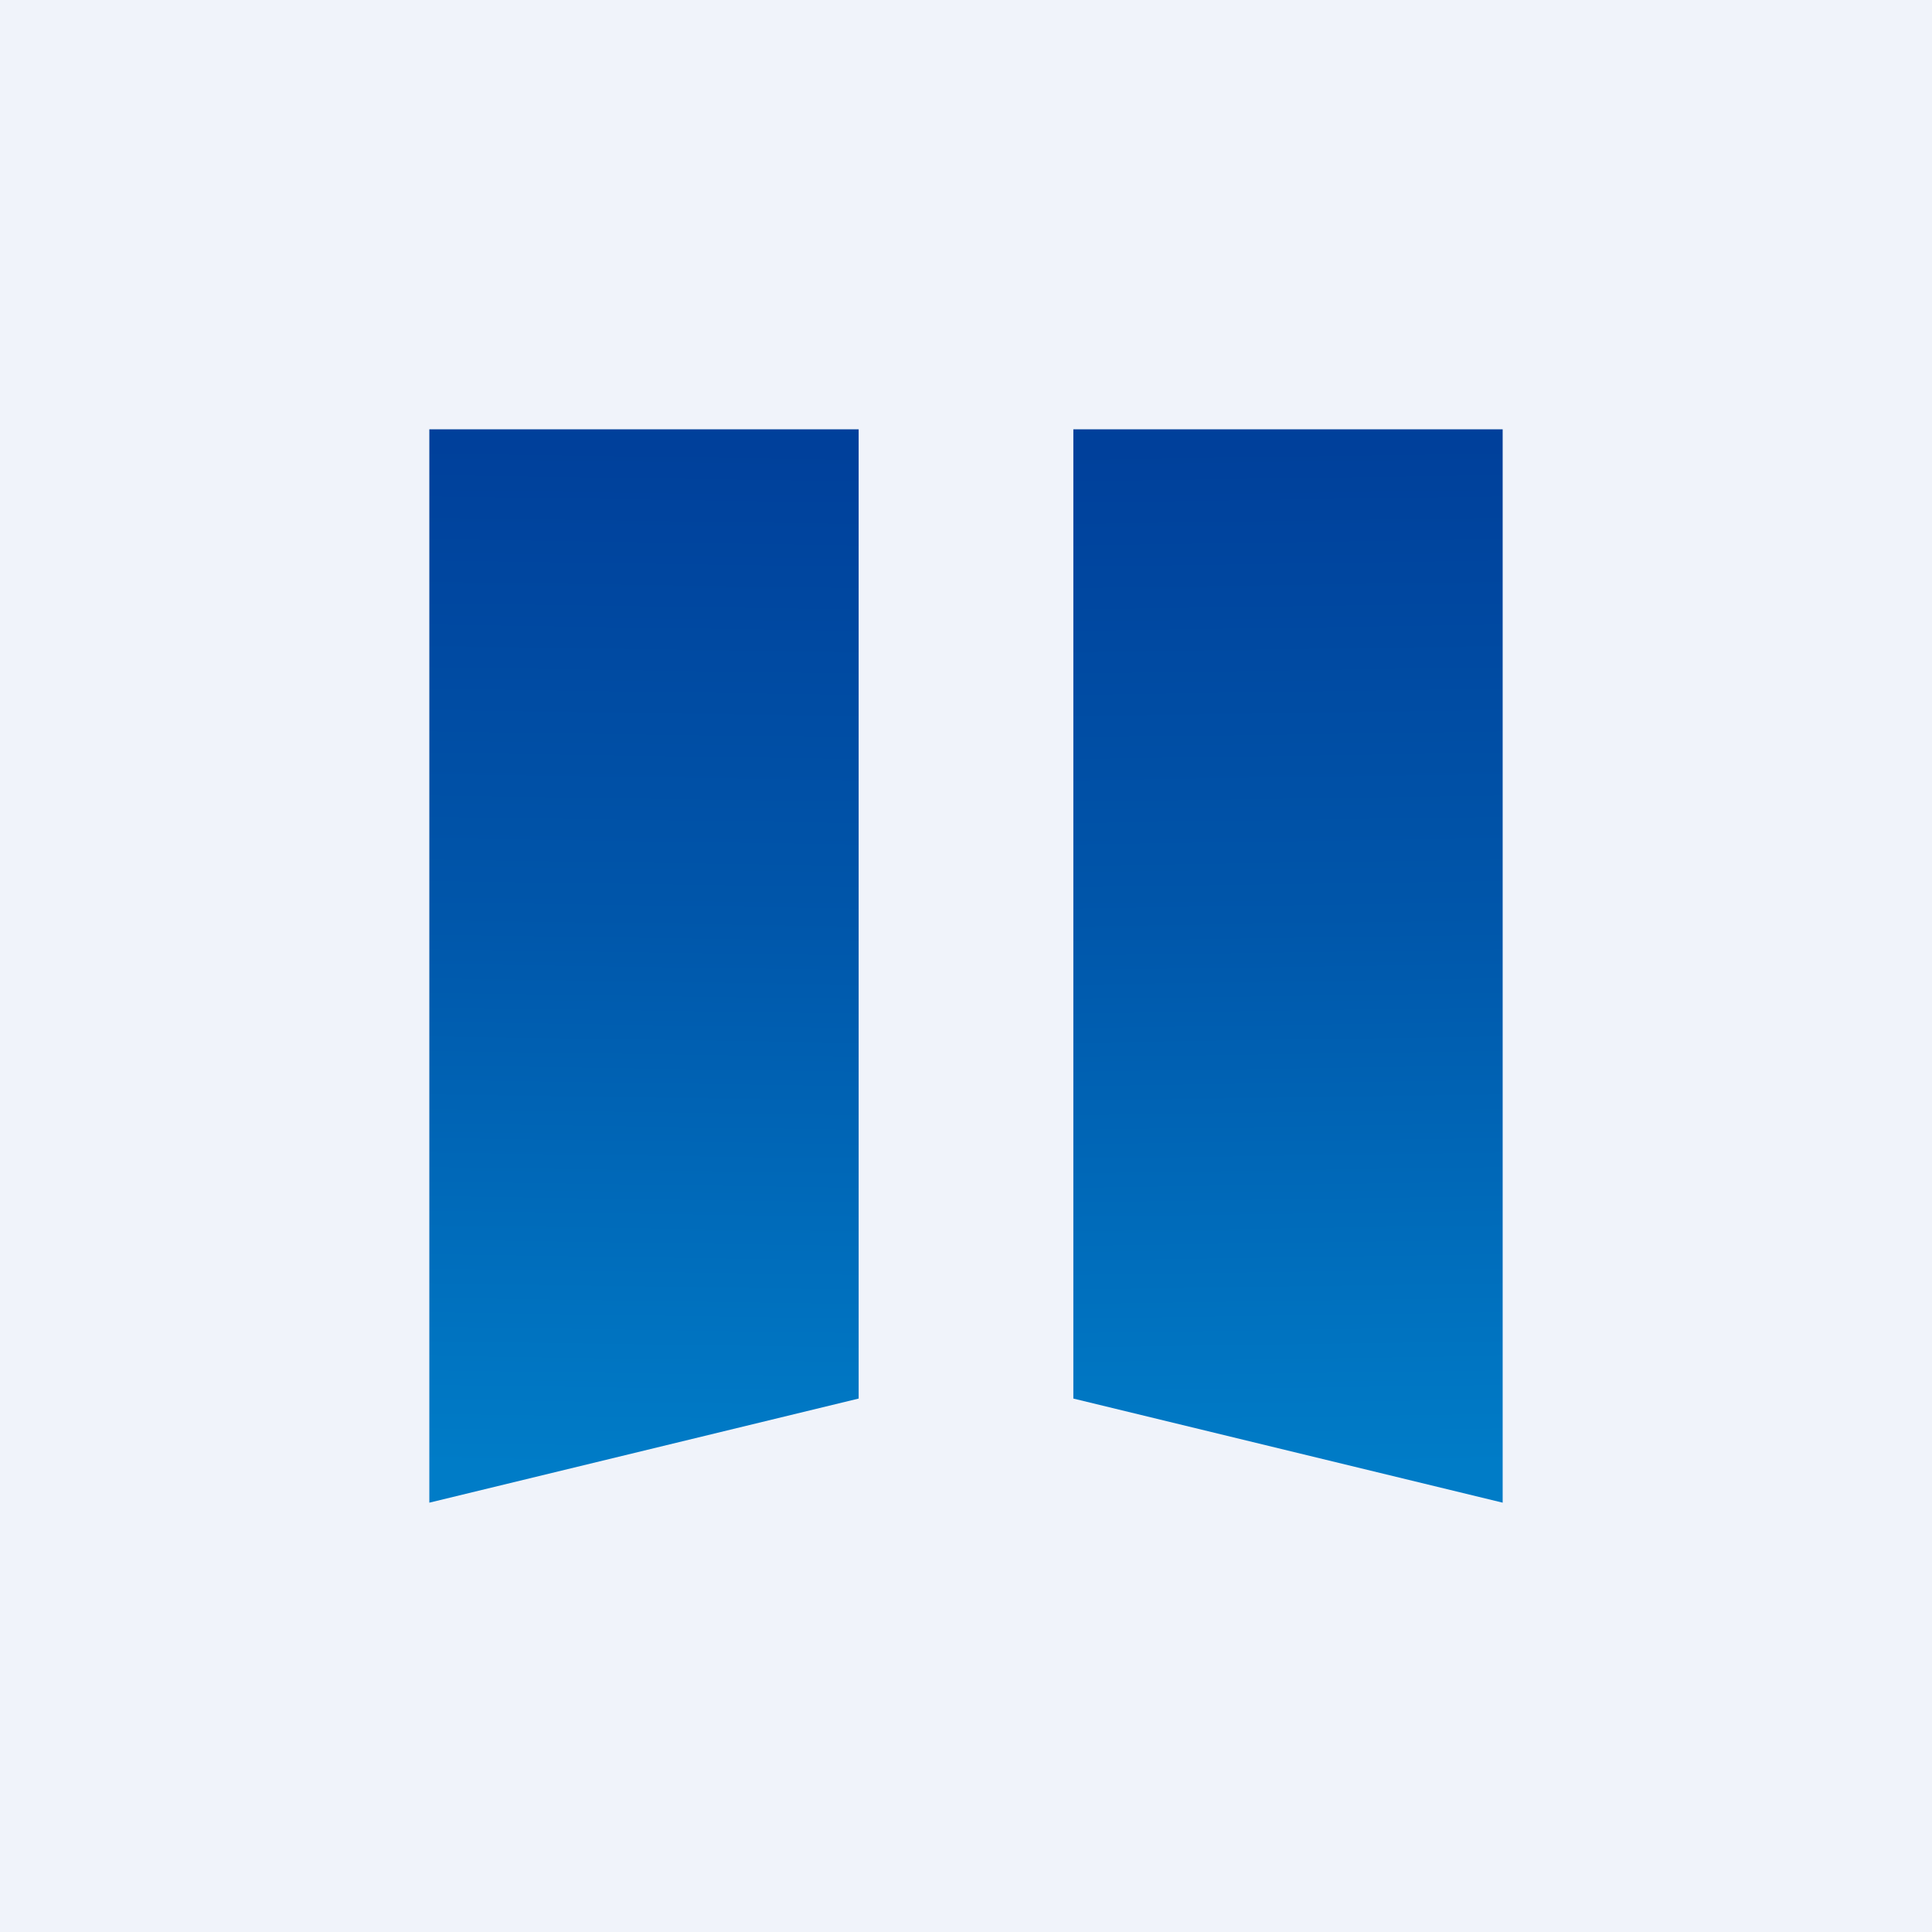 <!-- by TradingView --><svg width="18" height="18" viewBox="0 0 18 18" xmlns="http://www.w3.org/2000/svg"><path fill="#F0F3FA" d="M0 0h18v18H0z"/><path d="M8 4H4v10l4-.97V4Z" fill="url(#a)"/><path d="M10 4h4v10l-4-.97V4Z" fill="url(#b)"/><defs><linearGradient id="a" x1="6.36" y1="4.16" x2="6.22" y2="13.68" gradientUnits="userSpaceOnUse"><stop stop-color="#00409B"/><stop offset=".46" stop-color="#0056AA"/><stop offset="1" stop-color="#007CC7"/></linearGradient><linearGradient id="b" x1="11.64" y1="4.16" x2="11.78" y2="13.68" gradientUnits="userSpaceOnUse"><stop stop-color="#00409B"/><stop offset=".46" stop-color="#0056AA"/><stop offset="1" stop-color="#007CC7"/></linearGradient></defs></svg>